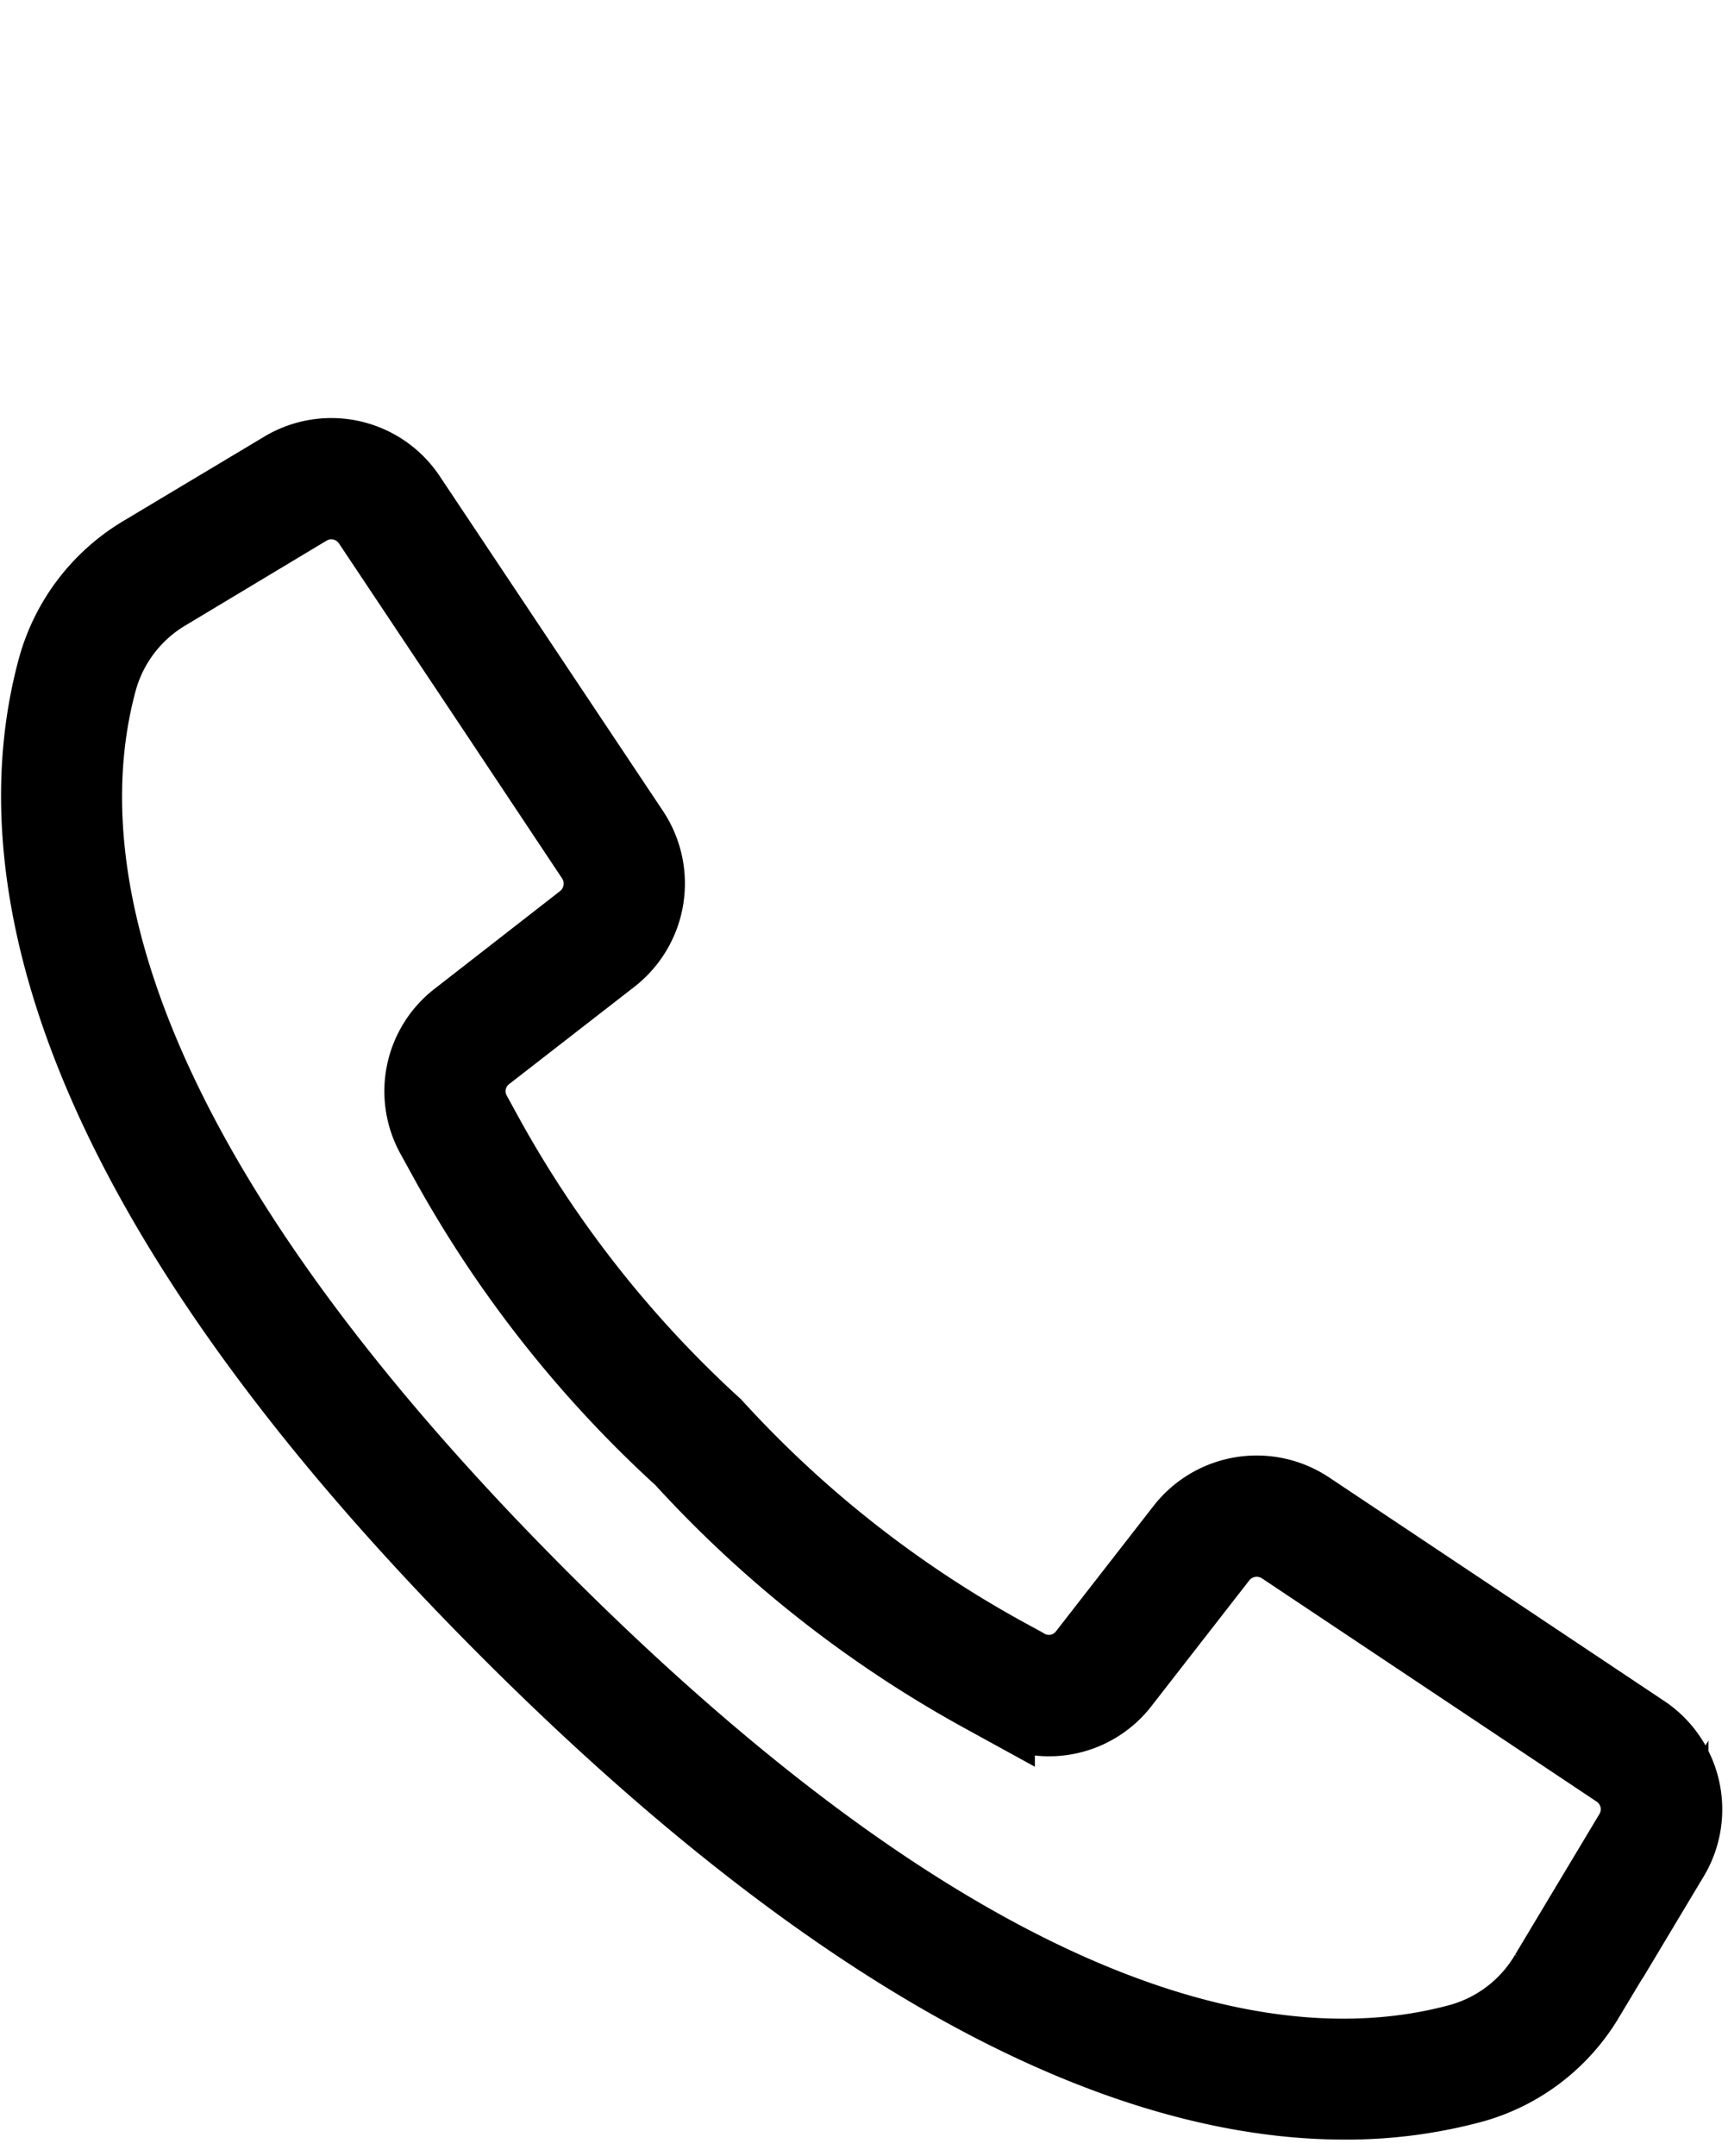 <svg class="mx-3" xmlns="http://www.w3.org/2000/svg" width="24.2" height="30.181" viewBox="0 0 26.2 20.181"> <g id="call" transform="translate(-492.484 315.571)"> <g id="Group_814" data-name="Group 814" transform="translate(493 -314.982)"> <g id="Group_813" data-name="Group 813" transform="translate(0 0)"> <path id="Path_1241" data-name="Path 1241" d="M25.435,20.375l-5.079-3.387a1.482,1.482,0,0,0-1.985.322l-1.479,1.9a.632.632,0,0,1-.811.171l-.281-.155a17.008,17.008,0,0,1-4.433-3.481,17.077,17.077,0,0,1-3.482-4.433l-.154-.281a.633.633,0,0,1,.167-.814L9.8,8.74a1.483,1.483,0,0,0,.323-1.985L6.735,1.676a1.475,1.475,0,0,0-1.988-.447L2.623,2.5A3,3,0,0,0,1.257,4.278c-.765,2.787-.189,7.6,6.9,14.681,5.636,5.635,9.831,7.151,12.715,7.151a7.409,7.409,0,0,0,1.965-.257,2.993,2.993,0,0,0,1.773-1.366l1.277-2.123A1.475,1.475,0,0,0,25.435,20.375Zm-.273,1.56-1.274,2.124a2.161,2.161,0,0,1-1.275.989c-2.573.706-7.067.121-13.868-6.68S1.358,7.072,2.064,4.5a2.164,2.164,0,0,1,.99-1.277L5.177,1.948a.64.64,0,0,1,.863.194L7.88,4.9,9.424,7.22a.644.644,0,0,1-.14.861l-1.9,1.479A1.464,1.464,0,0,0,7,11.439l.151.274a17.74,17.74,0,0,0,3.625,4.625A17.758,17.758,0,0,0,15.4,19.963l.275.151a1.464,1.464,0,0,0,1.878-.388l1.479-1.9a.644.644,0,0,1,.861-.14l5.079,3.387A.639.639,0,0,1,25.162,21.935Z" transform="translate(-1 -1.018)" fill="#000" stroke="#000" stroke-width="1"></path> </g> </g> </g> </svg>